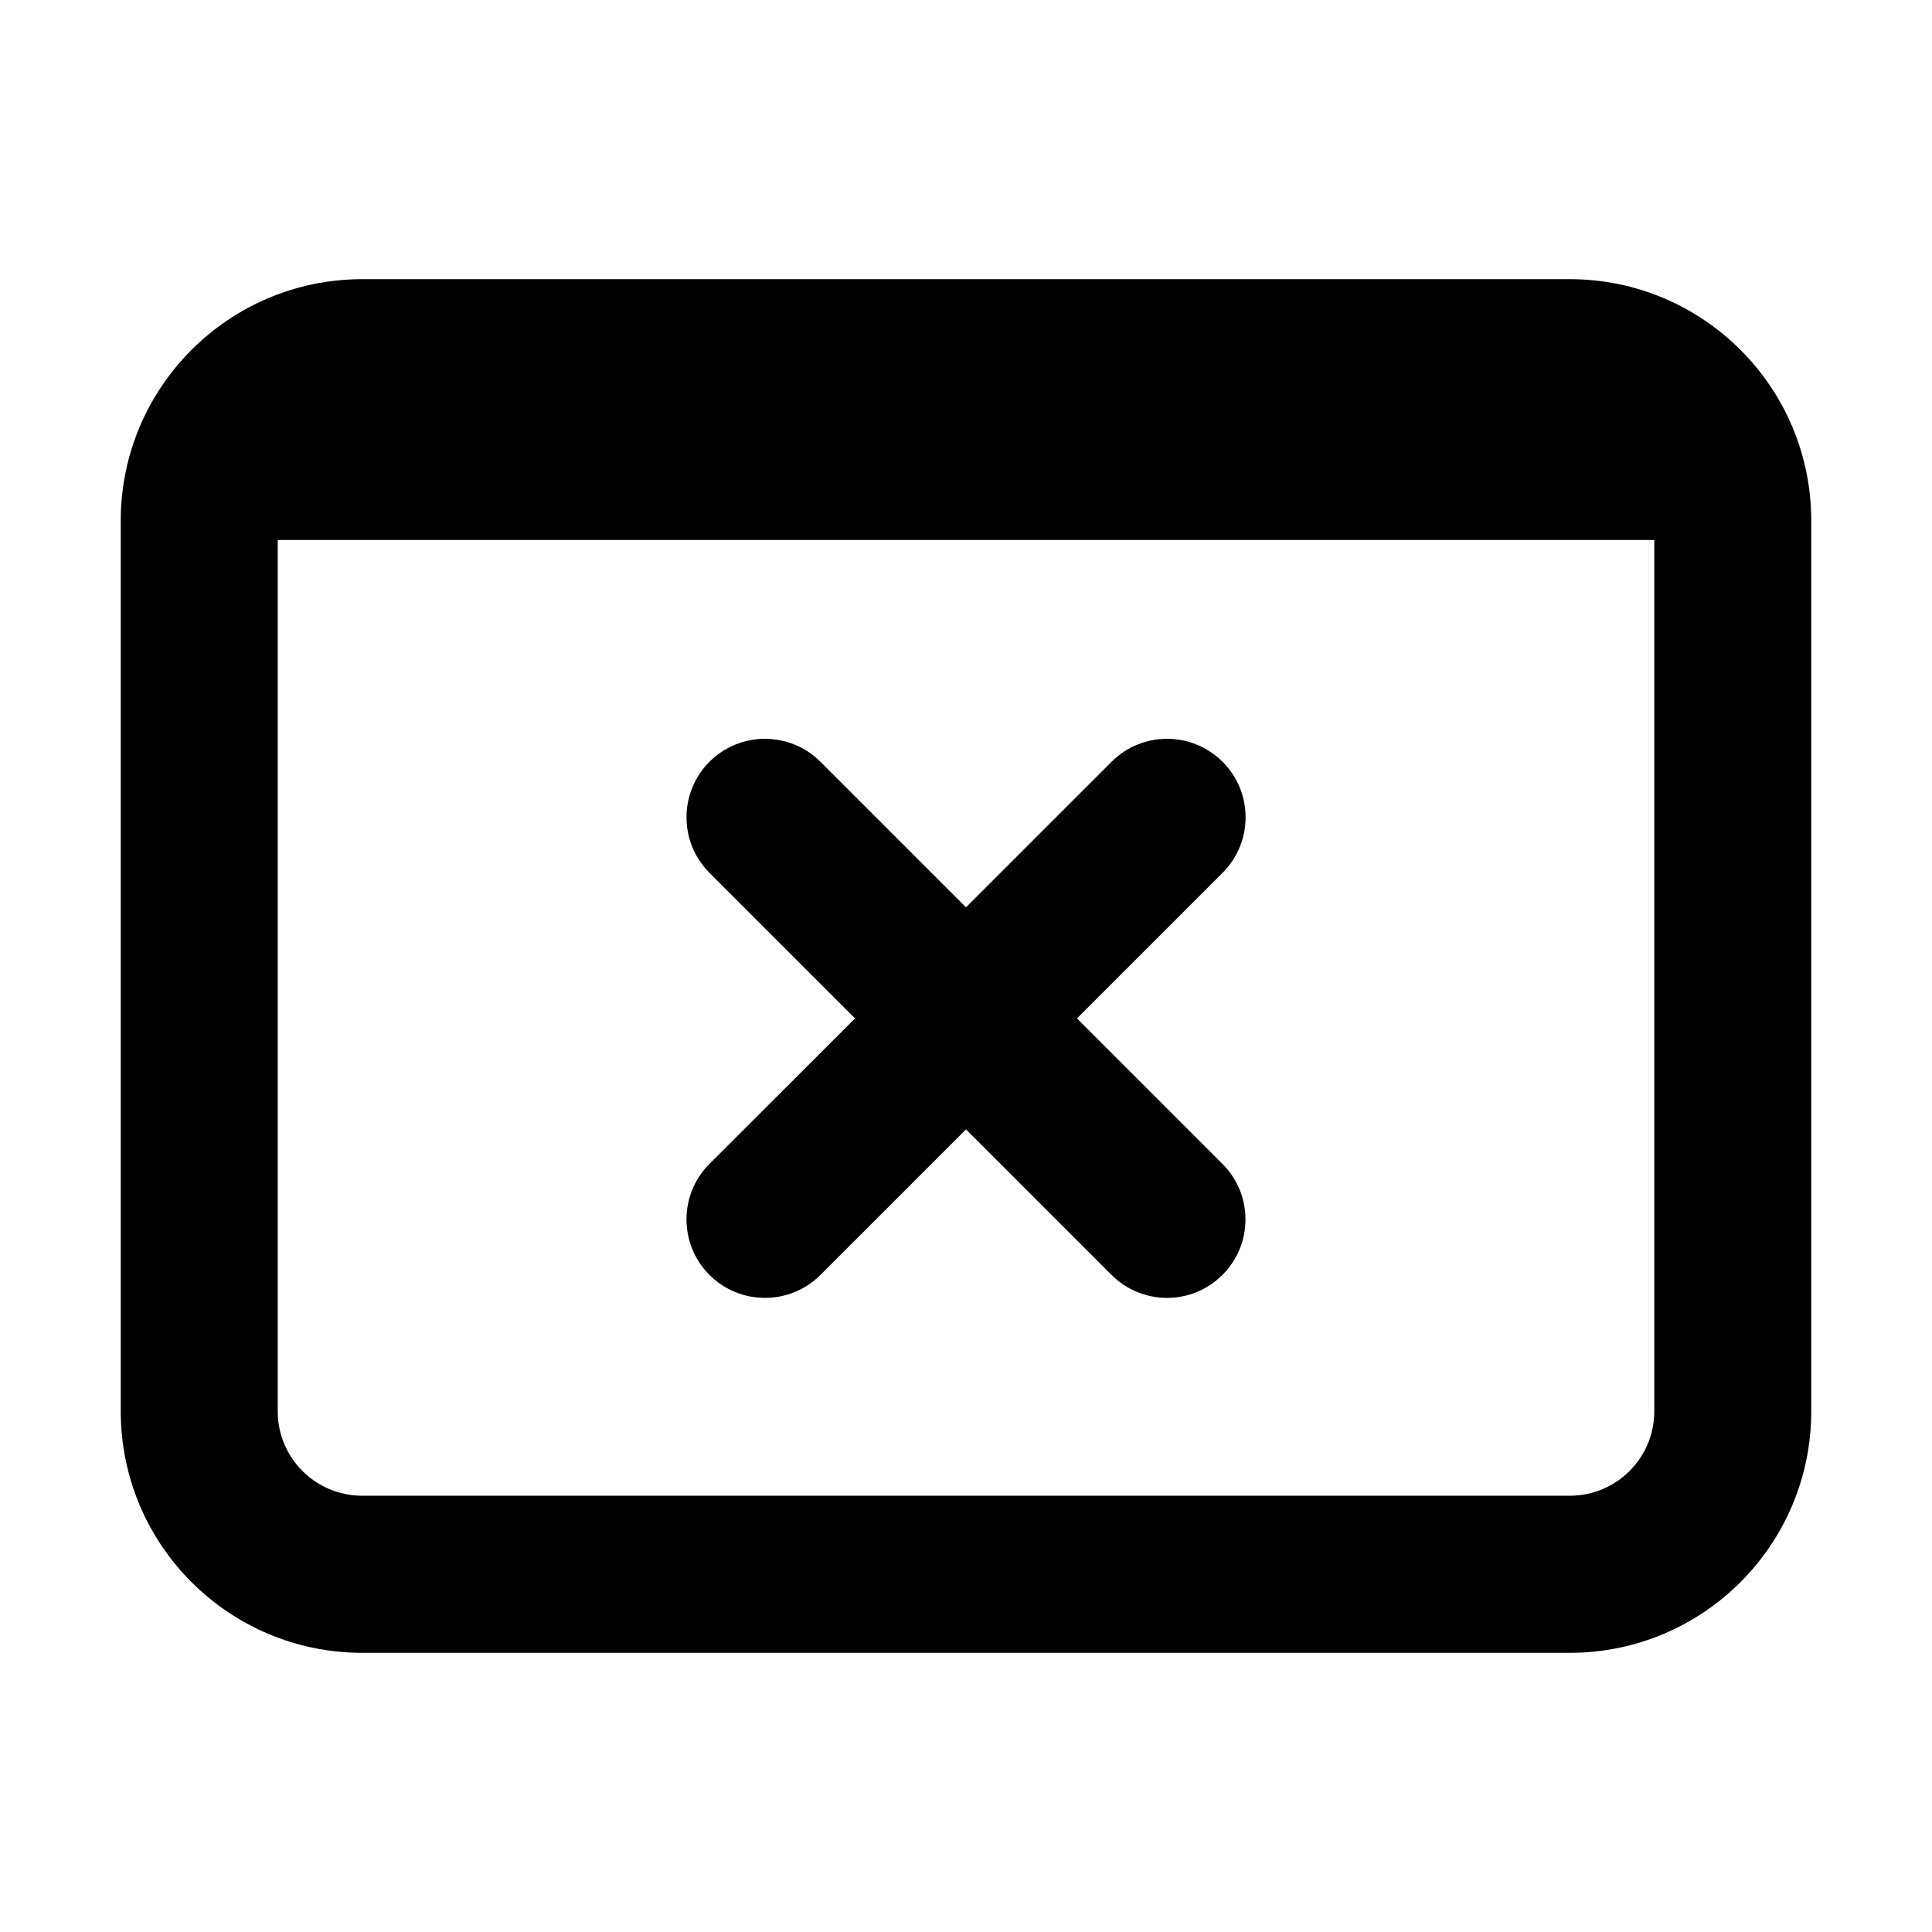 <svg width="16" height="16" viewBox="0 0 16 16" fill="none" xmlns="http://www.w3.org/2000/svg">
<path d="M5.875 6.309C6.129 6.055 6.541 6.055 6.795 6.309L8 7.514L9.205 6.309C9.459 6.055 9.871 6.055 10.125 6.309C10.379 6.563 10.379 6.974 10.125 7.228L8.919 8.434L10.124 9.639C10.378 9.893 10.378 10.304 10.124 10.558C9.871 10.812 9.459 10.812 9.205 10.558L8 9.353L6.795 10.558C6.541 10.812 6.129 10.812 5.875 10.558C5.622 10.304 5.622 9.893 5.875 9.639L7.081 8.434L5.875 7.228C5.622 6.974 5.622 6.563 5.875 6.309Z" fill="black"/>
<path fill-rule="evenodd" clip-rule="evenodd" d="M1 4.312C1 3.208 1.895 2.312 3 2.312H13C14.105 2.312 15 3.208 15 4.312V11.688C15 12.792 14.105 13.688 13 13.688H3C1.895 13.688 1 12.792 1 11.688V4.312ZM2.3 4.472V11.688C2.3 12.074 2.613 12.387 3 12.387H13C13.387 12.387 13.7 12.074 13.7 11.688V4.472H2.3Z" fill="black"/>
</svg>

